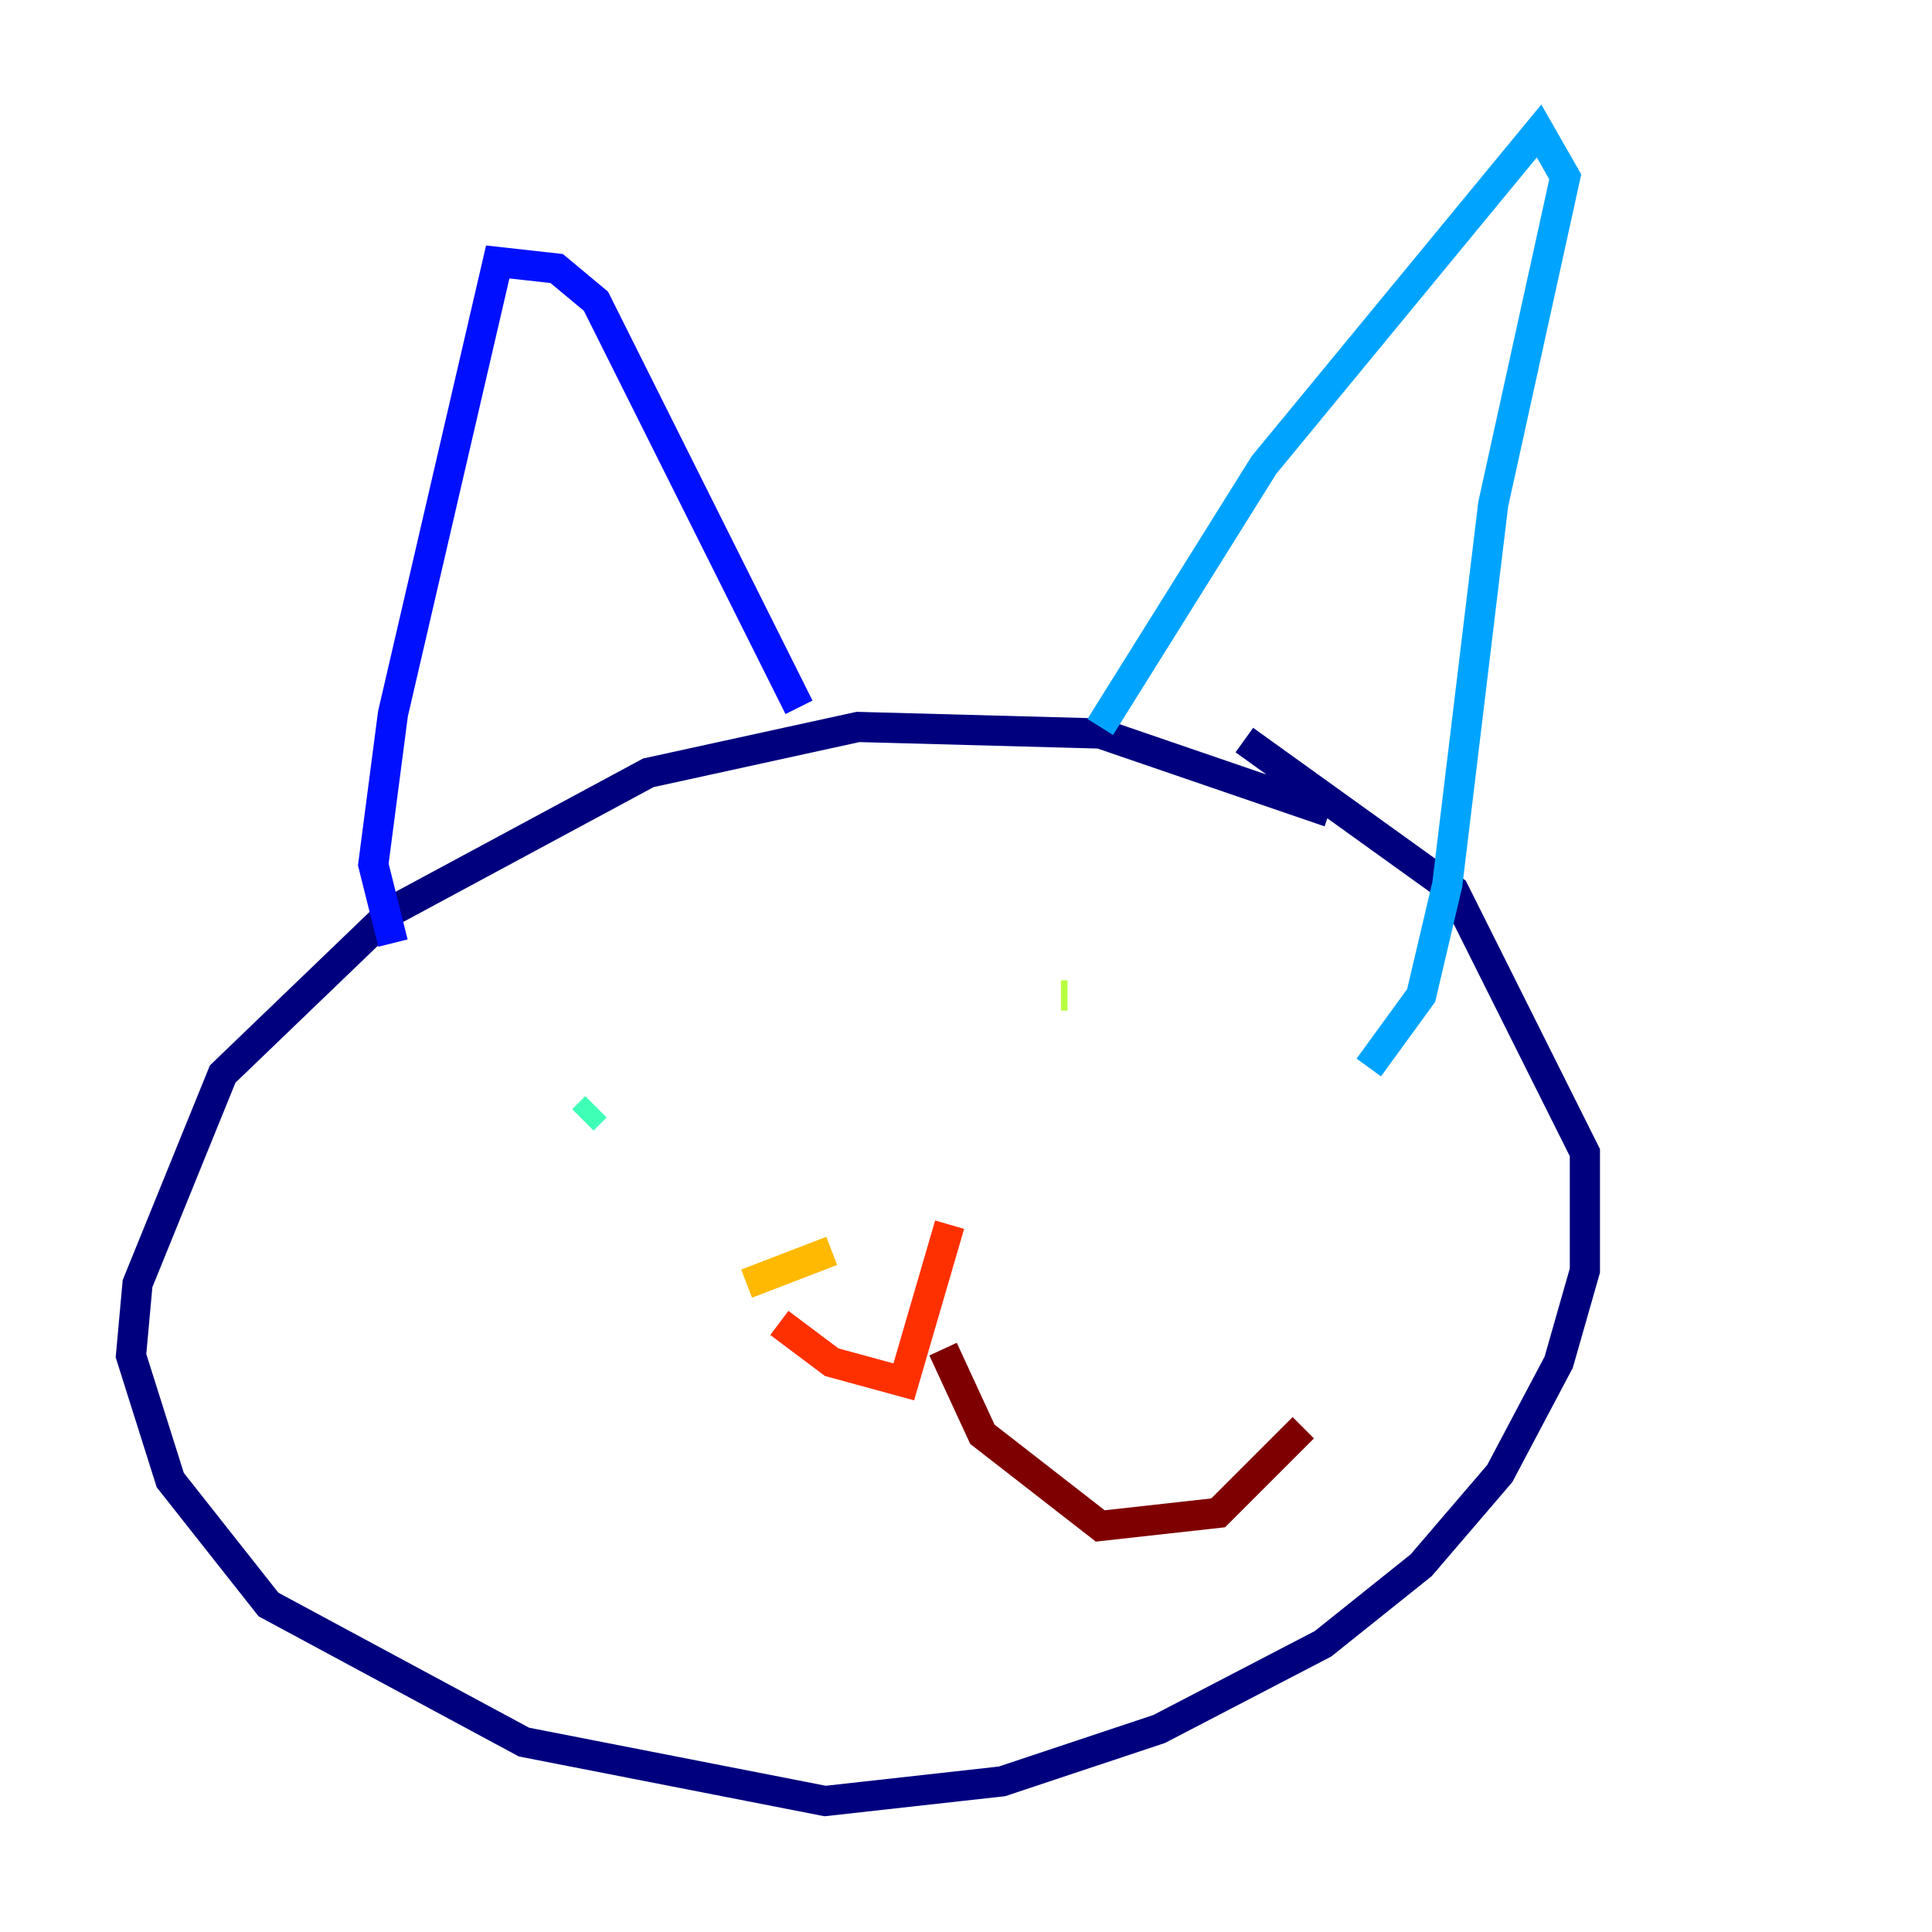 <?xml version="1.0" encoding="utf-8" ?>
<svg baseProfile="tiny" height="128" version="1.2" viewBox="0,0,128,128" width="128" xmlns="http://www.w3.org/2000/svg" xmlns:ev="http://www.w3.org/2001/xml-events" xmlns:xlink="http://www.w3.org/1999/xlink"><defs /><polyline fill="none" points="88.081,53.803 72.895,48.597 56.841,48.163 42.956,51.2 26.034,60.312 14.752,71.159 9.112,85.044 8.678,89.817 11.281,98.061 17.79,106.305 34.712,115.417 54.671,119.322 66.386,118.02 76.8,114.549 87.647,108.909 94.156,103.702 99.363,97.627 103.268,90.251 105.003,84.176 105.003,76.366 96.325,59.01 82.441,49.031" stroke="#00007f" stroke-width="2" /><polyline fill="none" points="26.034,62.481 24.732,57.275 26.034,47.295 32.976,17.356 36.881,17.79 39.485,19.959 52.936,46.861" stroke="#0010ff" stroke-width="2" /><polyline fill="none" points="72.895,48.163 83.742,30.807 101.966,8.678 103.702,11.715 98.929,33.41 95.891,58.576 94.156,65.953 90.685,70.725" stroke="#00a4ff" stroke-width="2" /><polyline fill="none" points="38.617,74.197 39.485,73.329" stroke="#3fffb7" stroke-width="2" /><polyline fill="none" points="70.291,65.953 70.725,65.953" stroke="#b7ff3f" stroke-width="2" /><polyline fill="none" points="49.464,85.044 55.105,82.875" stroke="#ffb900" stroke-width="2" /><polyline fill="none" points="51.634,87.647 55.105,90.251 59.878,91.552 62.915,81.139" stroke="#ff3000" stroke-width="2" /><polyline fill="none" points="62.481,89.383 65.085,95.024 72.895,101.098 80.705,100.231 86.346,94.59" stroke="#7f0000" stroke-width="2" /></svg>
